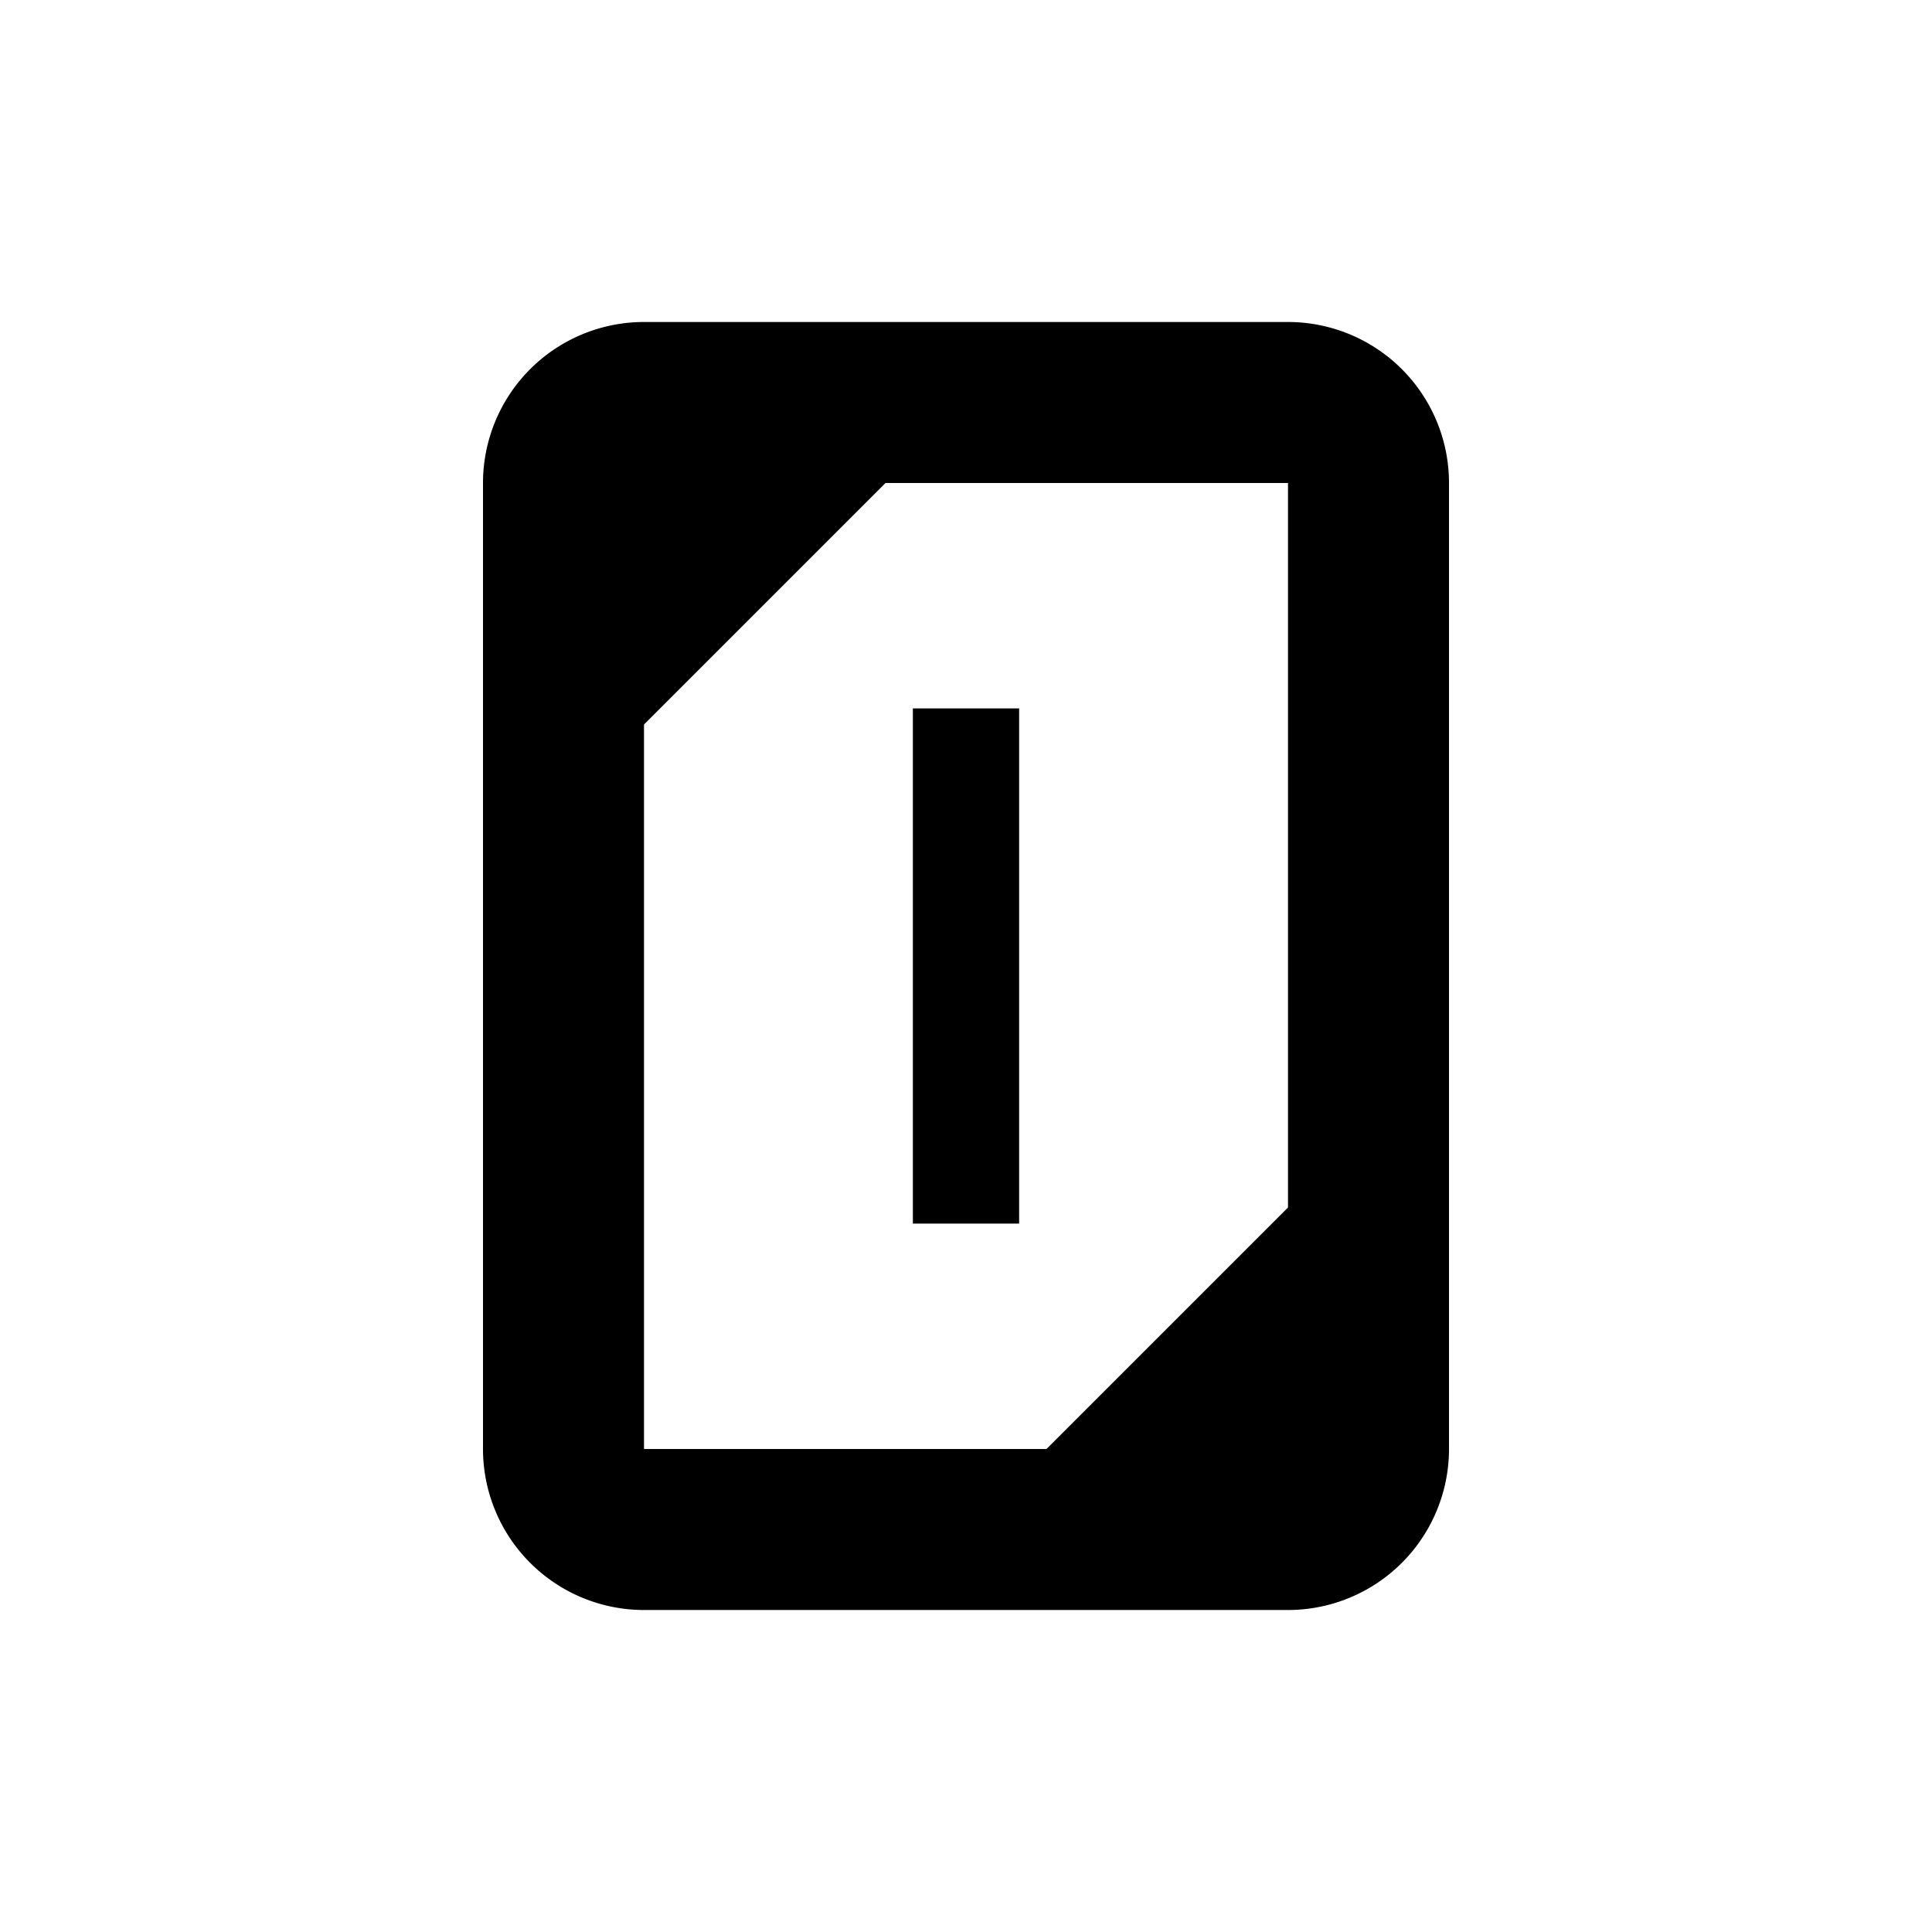 <svg xmlns="http://www.w3.org/2000/svg" viewBox="0 0 24 24"><g id="Layer_1" data-name="Layer 1"><path d="M16,4H8A2,2,0,0,0,6,6V18a2,2,0,0,0,2,2h8a2,2,0,0,0,2-2V6A2,2,0,0,0,16,4ZM8,9l3-3h5v9l-3,3H8Z" style="fill:currentColor"/><rect x="11.34" y="8.8" width="1.32" height="6.4" style="fill:currentColor"/></g><g id="Layer_2" data-name="Layer 2"><rect width="24" height="24" style="fill:none"/></g></svg>